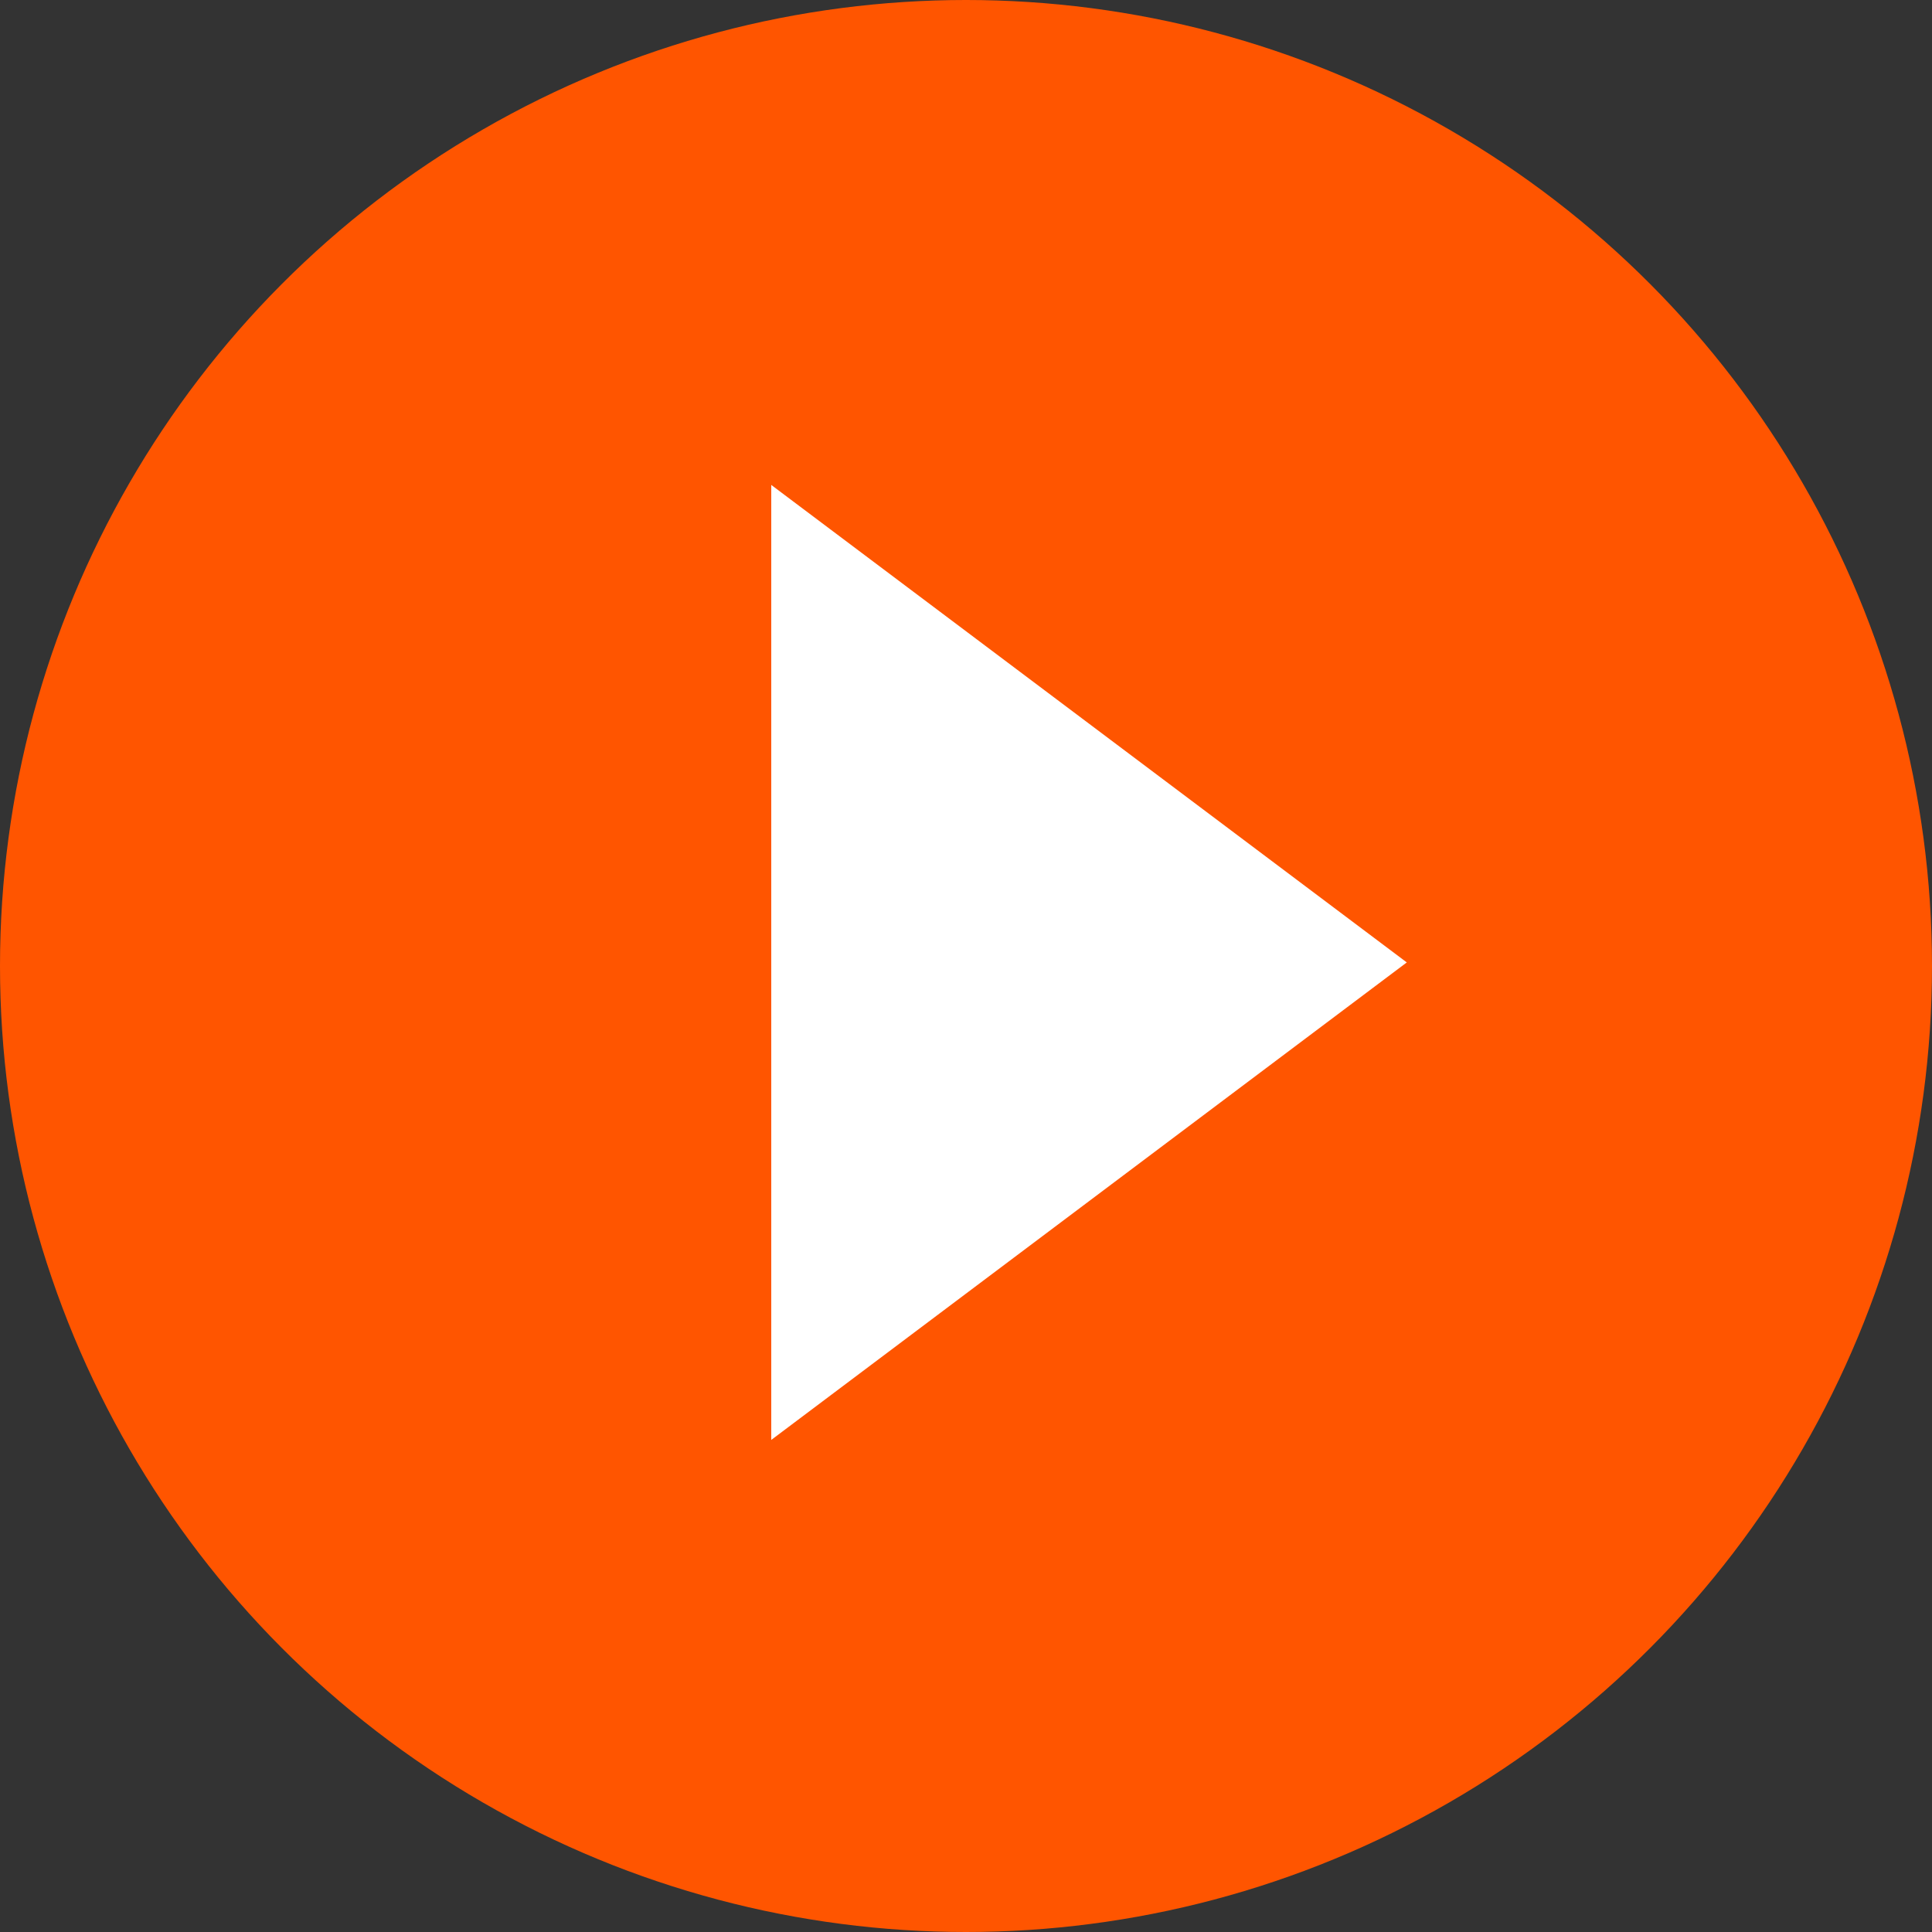 <svg xmlns="http://www.w3.org/2000/svg" width="20" height="20" viewBox="0 0 60 60">
  <rect x="0" y="0" width="60" height="60" fill="#333333" stroke="none"/>
  <defs>
    <style>
      .cls-1 {
        fill: #f50;
      }

      .cls-2 {
        fill: #fff;
        fill-rule: evenodd;
      }
    </style>
  </defs>
  <circle id="楕円形_1" data-name="楕円形 1" class="cls-1" cx="30" cy="30" r="30"/>
  <path id="多角形_1" data-name="多角形 1" class="cls-2" d="M43.689,29.889L23.952,44.718V15.06Z"/>
</svg>
